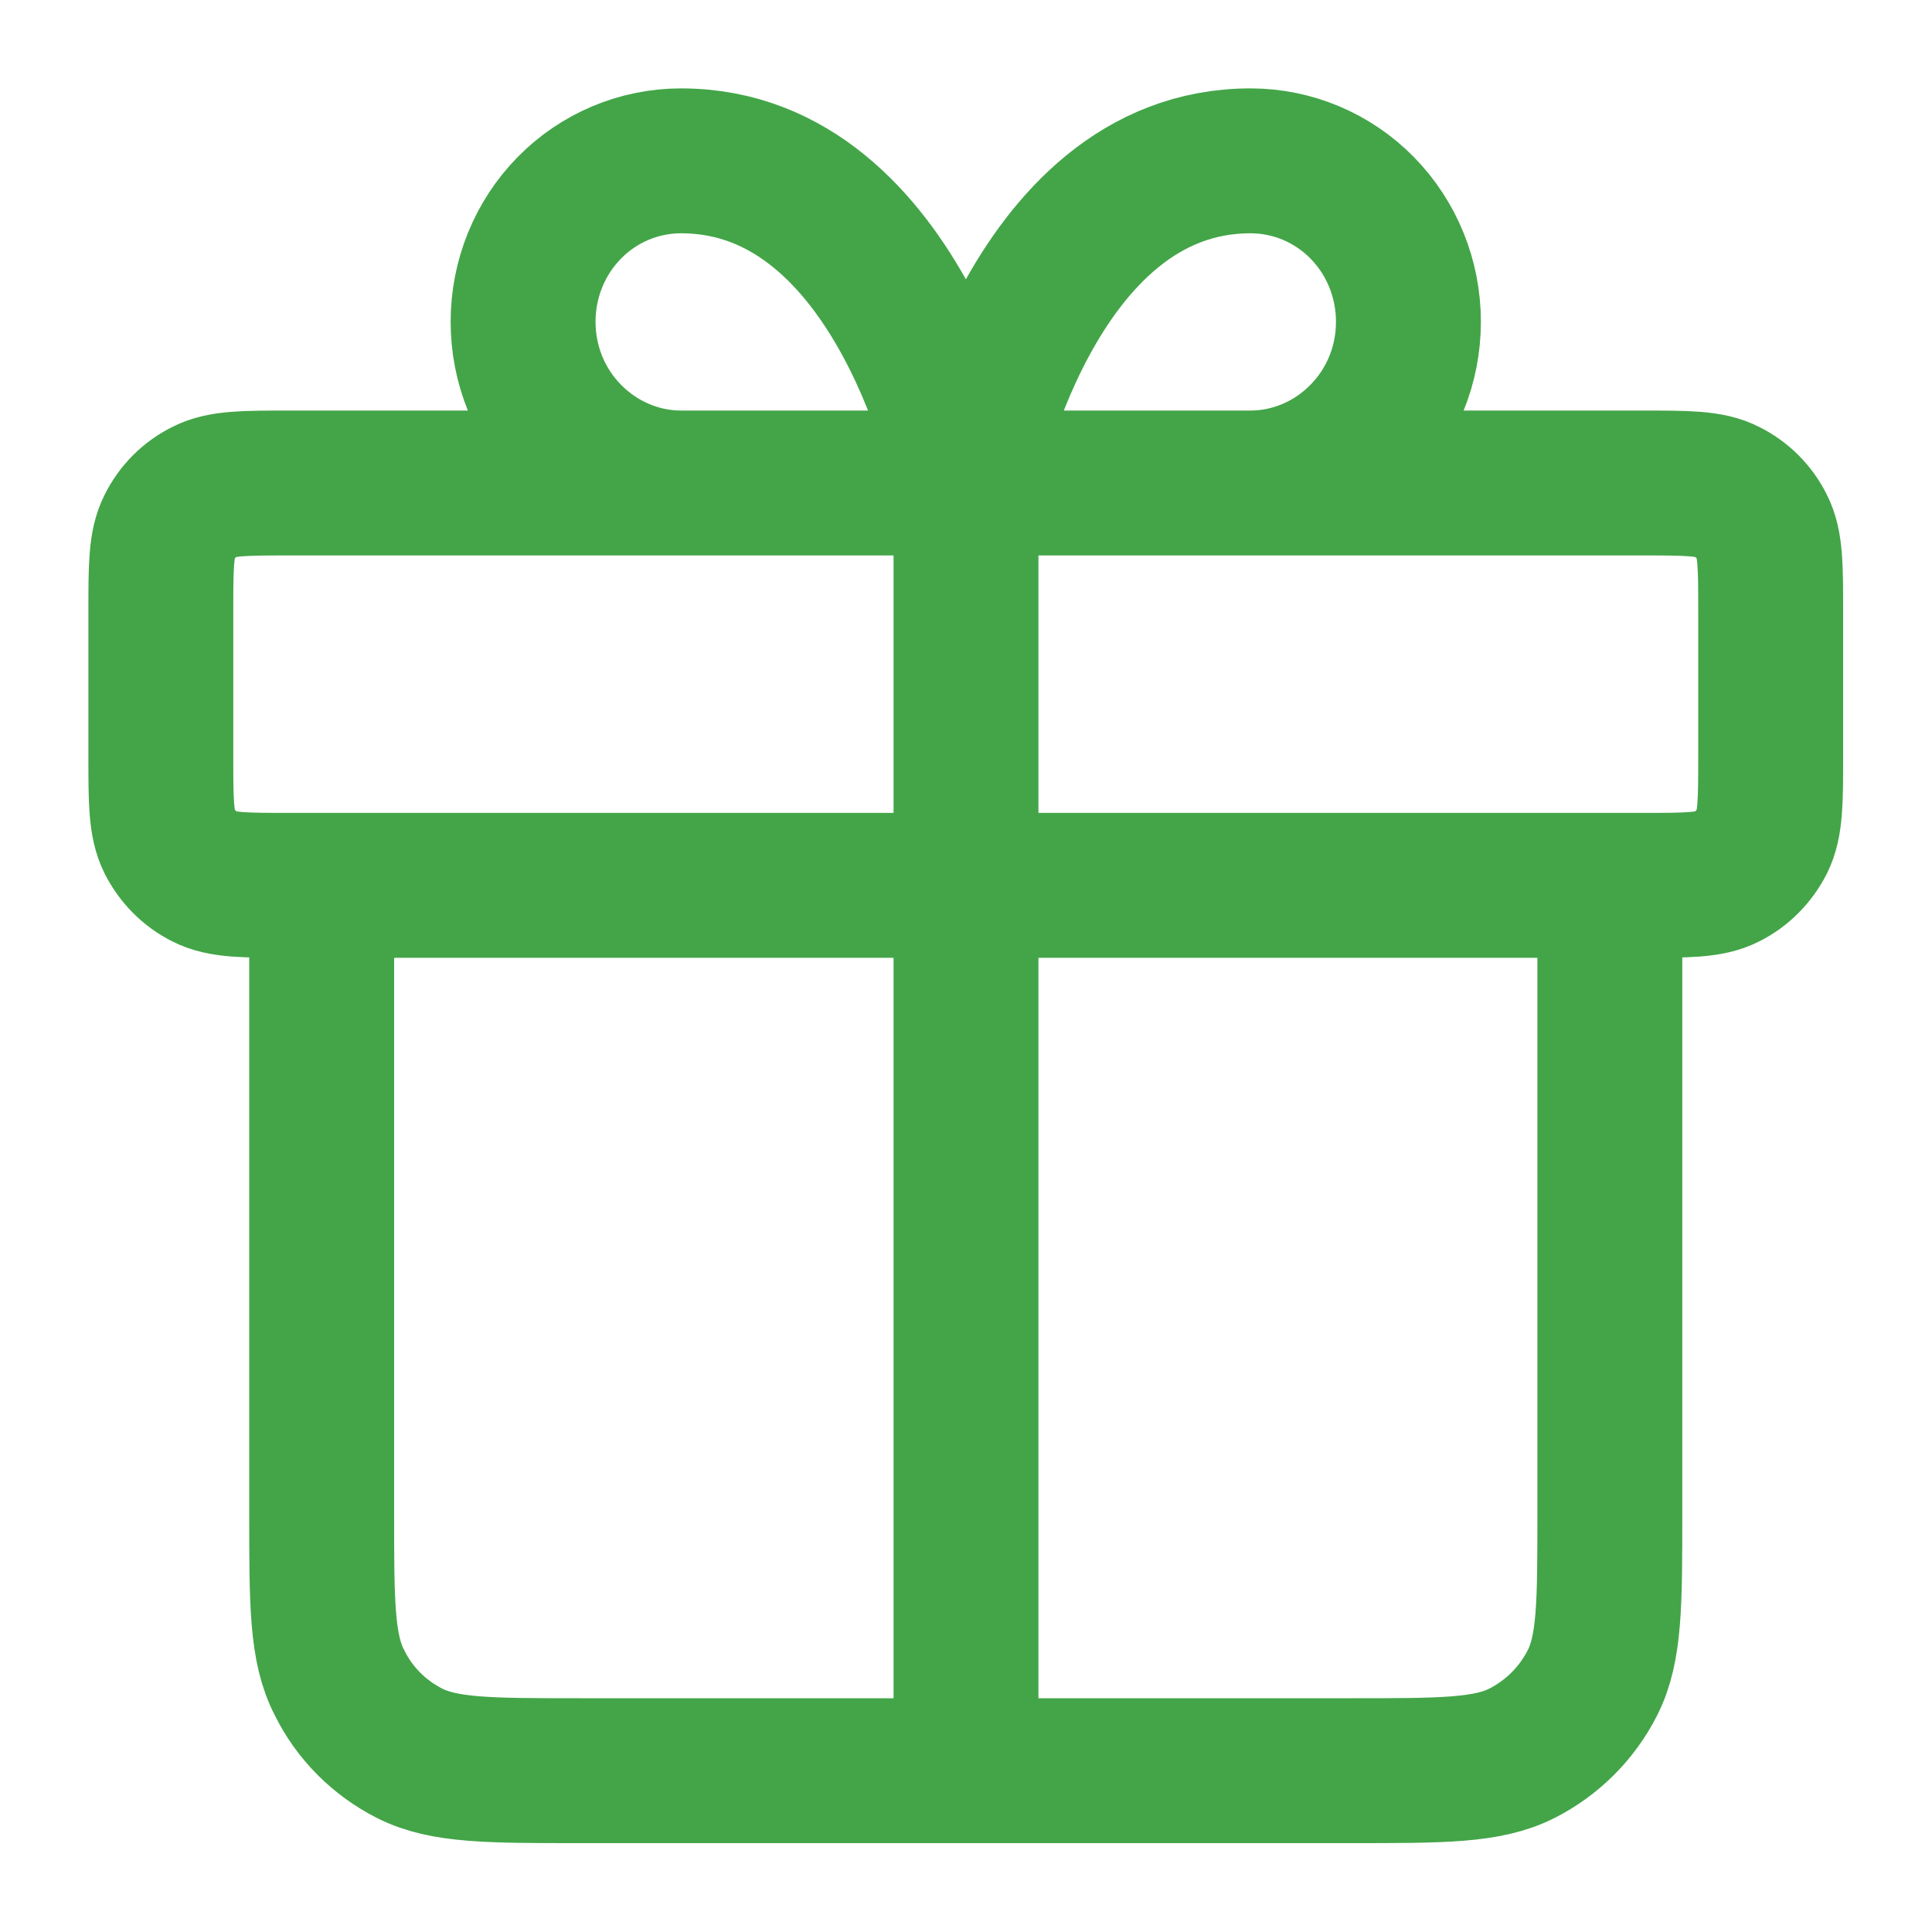 <svg width="40" height="40" viewBox="0 0 40 40" fill="none" xmlns="http://www.w3.org/2000/svg" xmlns:xlink="http://www.w3.org/1999/xlink">
	<desc>
			Created with Pixso.
	</desc>
	<defs>
		<clipPath id="clip110_23325">
			<rect id="gift" rx="0" width="39" height="39" transform="translate(0.5 0.5)" fill="white" fill-opacity="0"/>
		</clipPath>
	</defs>
	<rect id="gift" rx="0" width="39" height="39" transform="translate(0.5 0.5)" fill="#FFFFFF" fill-opacity="0"/>
	<g clip-path="url(#clip110_23325)">
		<path id="Icon" d="M20 10L20 36.66M20 10C20 10 21.3 3.33 25.89 3.33C26.76 3.33 27.59 3.68 28.2 4.3C28.82 4.93 29.16 5.78 29.16 6.66C29.16 7.55 28.82 8.39 28.2 9.02C27.59 9.64 26.76 10 25.89 10L20 10L14.1 10C13.23 10 12.4 9.64 11.79 9.02C11.17 8.39 10.83 7.55 10.83 6.66C10.83 5.78 11.17 4.93 11.79 4.3C12.4 3.68 13.23 3.33 14.1 3.33C18.69 3.33 20 10 20 10M36.66 15.66C36.66 16.59 36.66 17.06 36.48 17.42C36.32 17.73 36.07 17.99 35.75 18.15C35.4 18.33 34.93 18.33 34 18.33L6 18.33C5.06 18.33 4.59 18.33 4.24 18.15C3.92 17.99 3.67 17.73 3.51 17.42C3.33 17.06 3.33 16.59 3.33 15.66L3.33 12.66C3.33 11.73 3.33 11.26 3.51 10.91C3.67 10.59 3.92 10.34 4.24 10.18C4.59 10 5.06 10 6 10L34 10C34.93 10 35.4 10 35.75 10.18C36.07 10.34 36.32 10.59 36.48 10.91C36.66 11.26 36.66 11.73 36.66 12.66L36.66 15.66ZM33.33 18.33L33.33 31.33C33.33 33.2 33.33 34.13 32.97 34.84C32.65 35.47 32.14 35.98 31.51 36.3C30.8 36.66 29.86 36.66 28 36.66L12 36.66C10.13 36.66 9.19 36.66 8.48 36.3C7.85 35.98 7.34 35.47 7.03 34.84C6.66 34.13 6.66 33.2 6.66 31.33L6.66 18.33" stroke="#43A548" stroke-opacity="1" stroke-width="3" stroke-linejoin="round" stroke-linecap="round"/>
	</g>
</svg>
